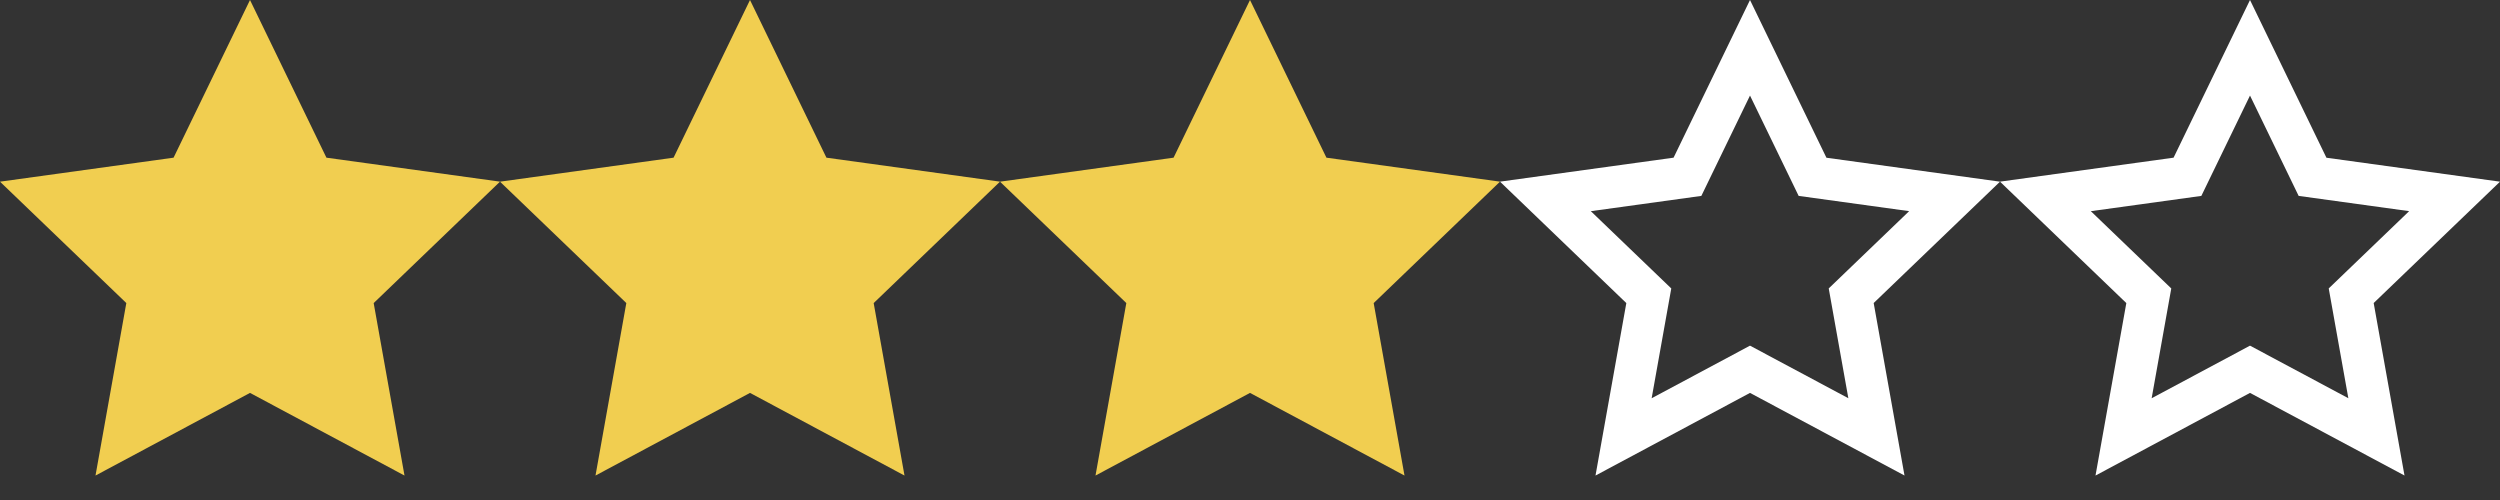 <svg width="100" height="20" fill="none" xmlns="http://www.w3.org/2000/svg"><rect width="100%" height="100%" fill="#333333" stroke="none"/><path d="m10 0 3.057 6.307L20 7.266l-5.053 4.857 1.233 6.899L10 15.716l-6.18 3.306 1.233-6.9L0 7.267l6.943-.96L10 0zM30 0l3.057 6.307L40 7.266l-5.053 4.857 1.233 6.899L30 15.716l-6.18 3.306 1.233-6.9L20 7.267l6.943-.96L30 0zM50 0l3.057 6.307L60 7.266l-5.053 4.857 1.233 6.899L50 15.716l-6.18 3.306 1.233-6.9L40 7.267l6.943-.96L50 0z" fill="#F1CE50"/><path d="m90 3.822 1.946 4.014 4.42.61-3.217 3.091.785 4.392L90 13.826l-3.934 2.104.785-4.392-3.218-3.091 4.421-.611L90 3.822zM90 0l-3.057 6.307L80 7.266l5.053 4.857-1.233 6.899L90 15.716l6.18 3.305-1.233-6.9L100 7.267l-6.943-.958L90 0zM70 3.822l1.946 4.014 4.42.61-3.217 3.091.785 4.392L70 13.826l-3.934 2.104.785-4.392-3.218-3.091 4.421-.611L70 3.822zM70 0l-3.057 6.307L60 7.266l5.053 4.857-1.233 6.899L70 15.716l6.18 3.305-1.233-6.9L80 7.267l-6.943-.958L70 0z" fill="#fff"/></svg>